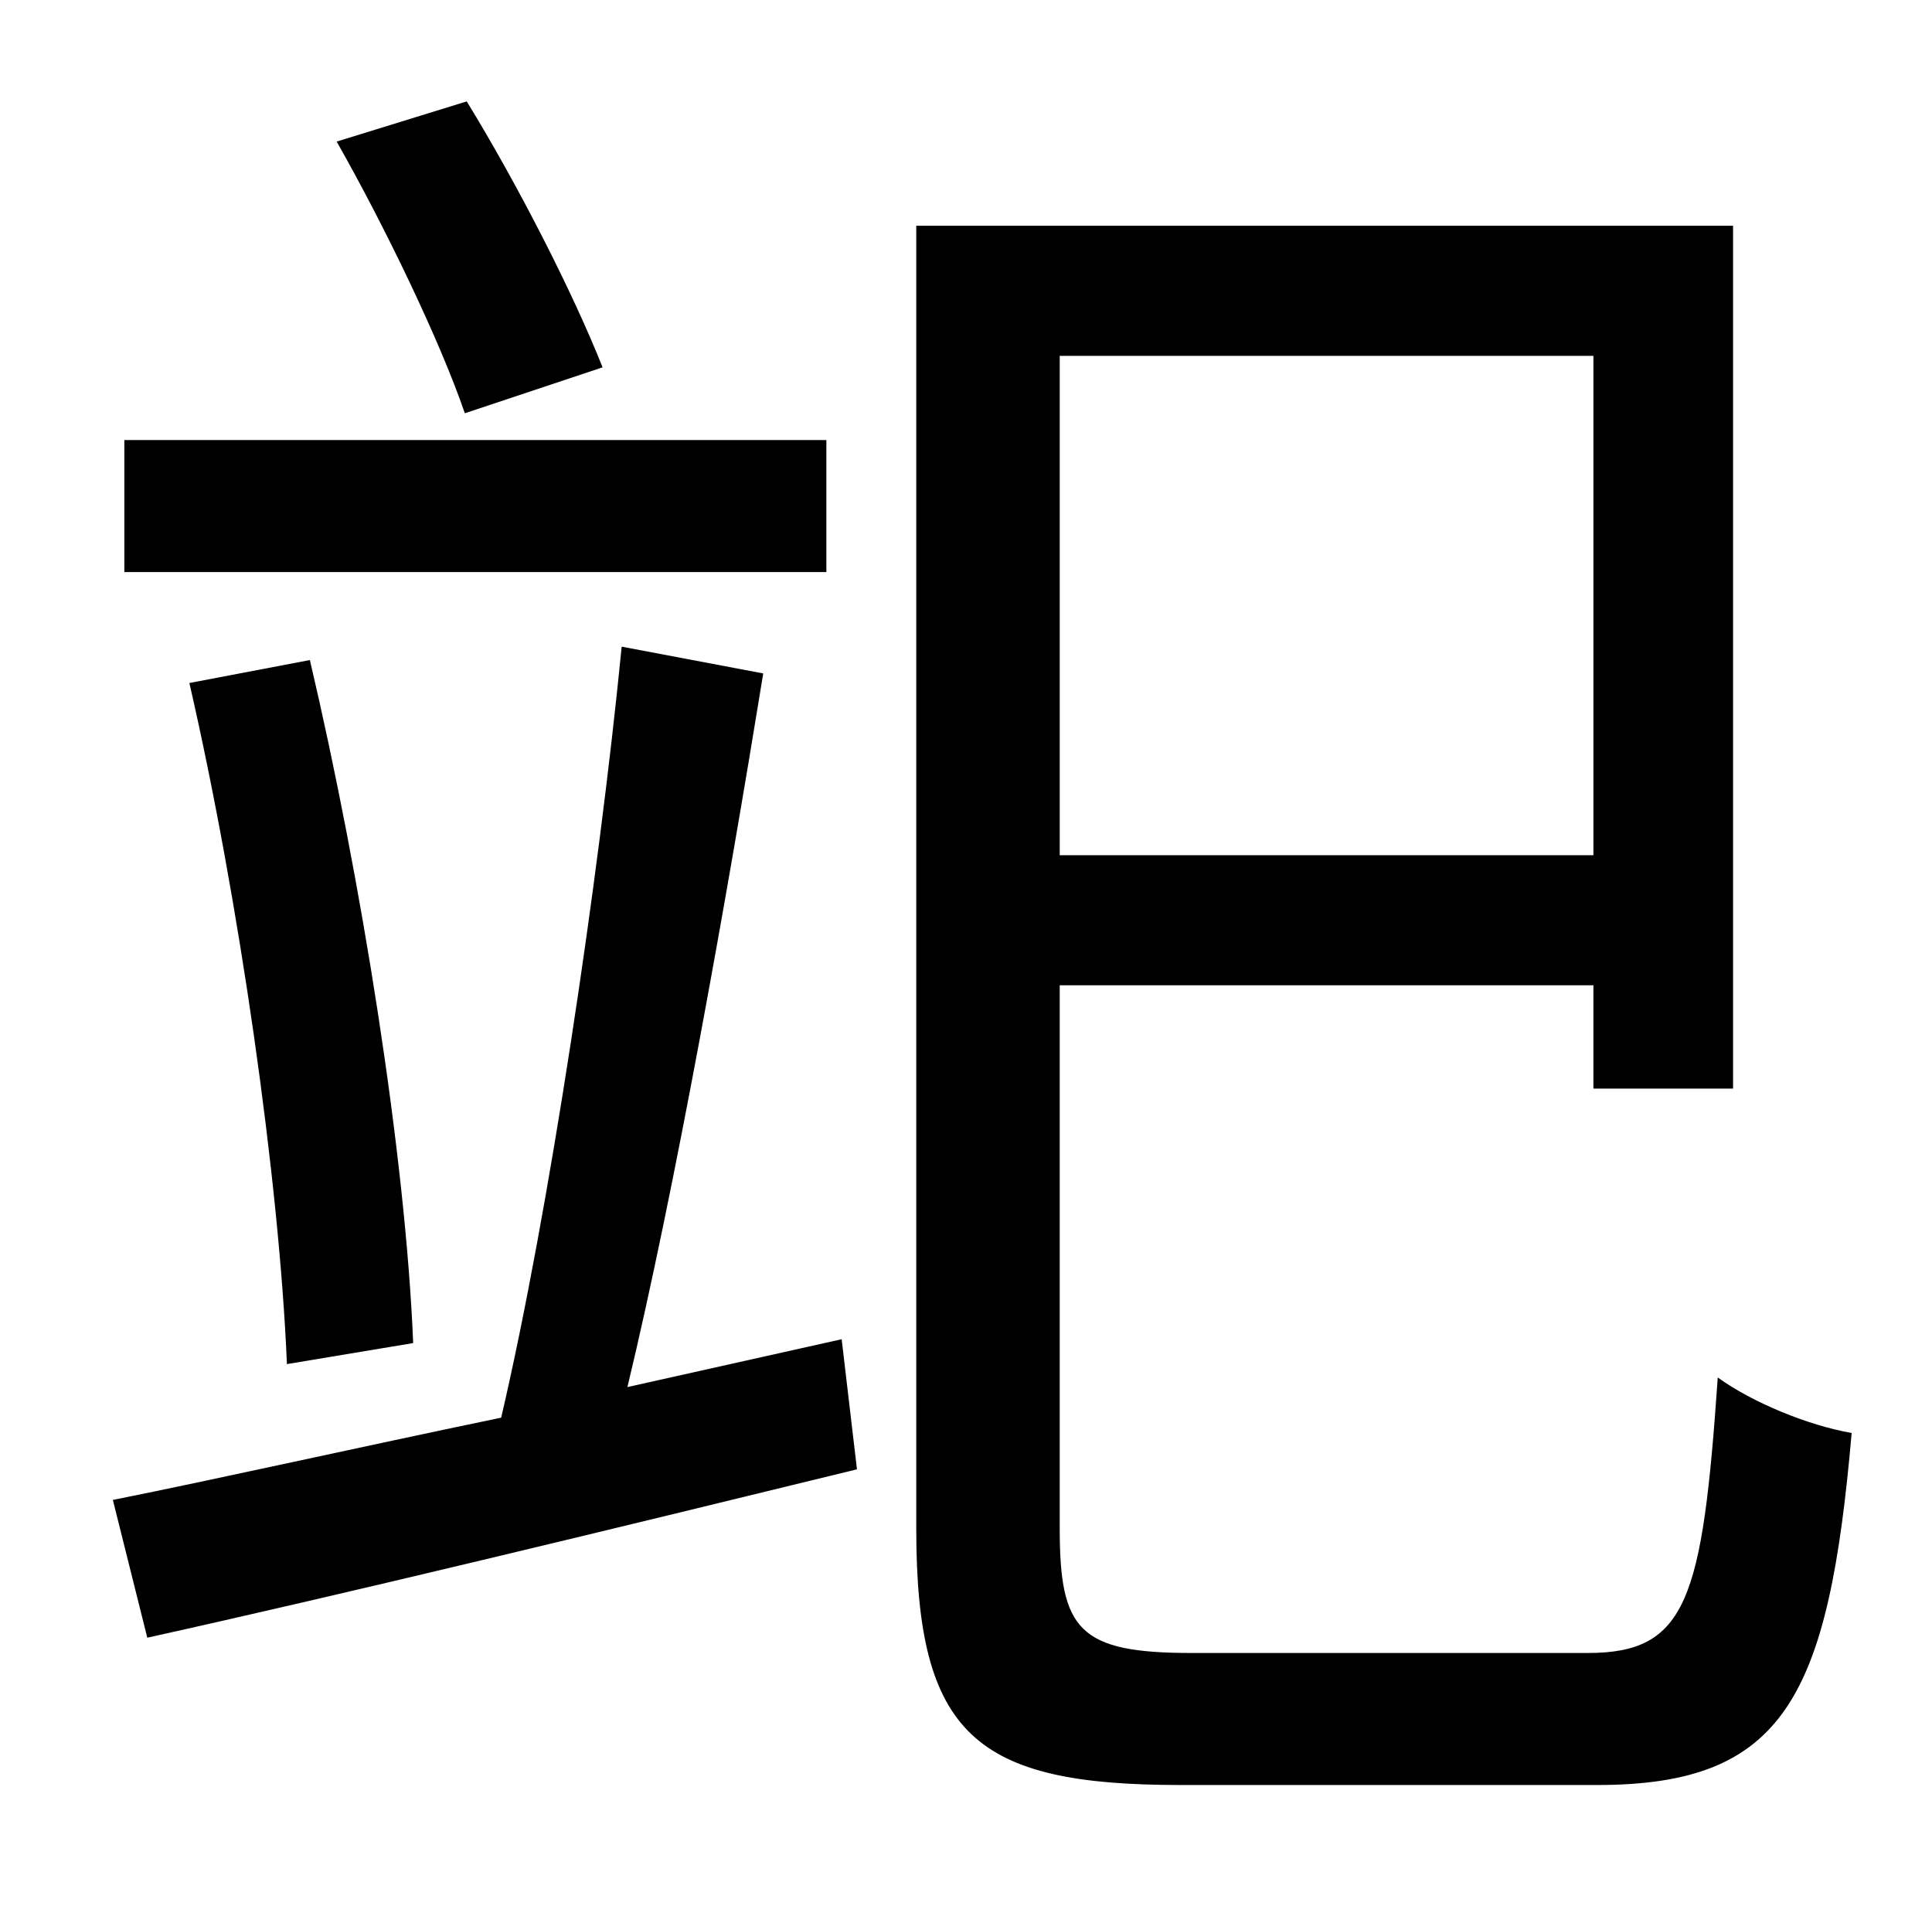 <?xml version="1.0" standalone="no"?>
<!DOCTYPE svg PUBLIC "-//W3C//DTD SVG 1.1//EN" "http://www.w3.org/Graphics/SVG/1.1/DTD/svg11.dtd" >
<svg xmlns="http://www.w3.org/2000/svg" xmlns:xlink="http://www.w3.org/1999/xlink" version="1.1" viewBox="-10 0 1010 1000">
   <path fill="currentColor"
d="M305 192l-72 24c-13 -38 -42 -98 -67 -142l68 -21c27 44 56 101 71 139zM422 230v69h-367v-69h367zM206 702l-66 11c-4 -96 -25 -243 -51 -356l63 -12c27 115 50 259 54 357zM318 725l112 -25l8 68c-131 32 -267 65 -371 88l-18 -72c55 -11 126 -27 203 -43
c25 -107 51 -281 63 -403l74 14c-19 117 -46 269 -71 373zM823 186h-279v261h279v-261zM613 864h207c52 0 60 -28 68 -144c18 13 47 25 70 29c-12 138 -35 184 -133 184h-218c-107 0 -138 -26 -138 -134v-681h427v451h-73v-54h-279v284c0 53 10 65 69 65z" />
</svg>
